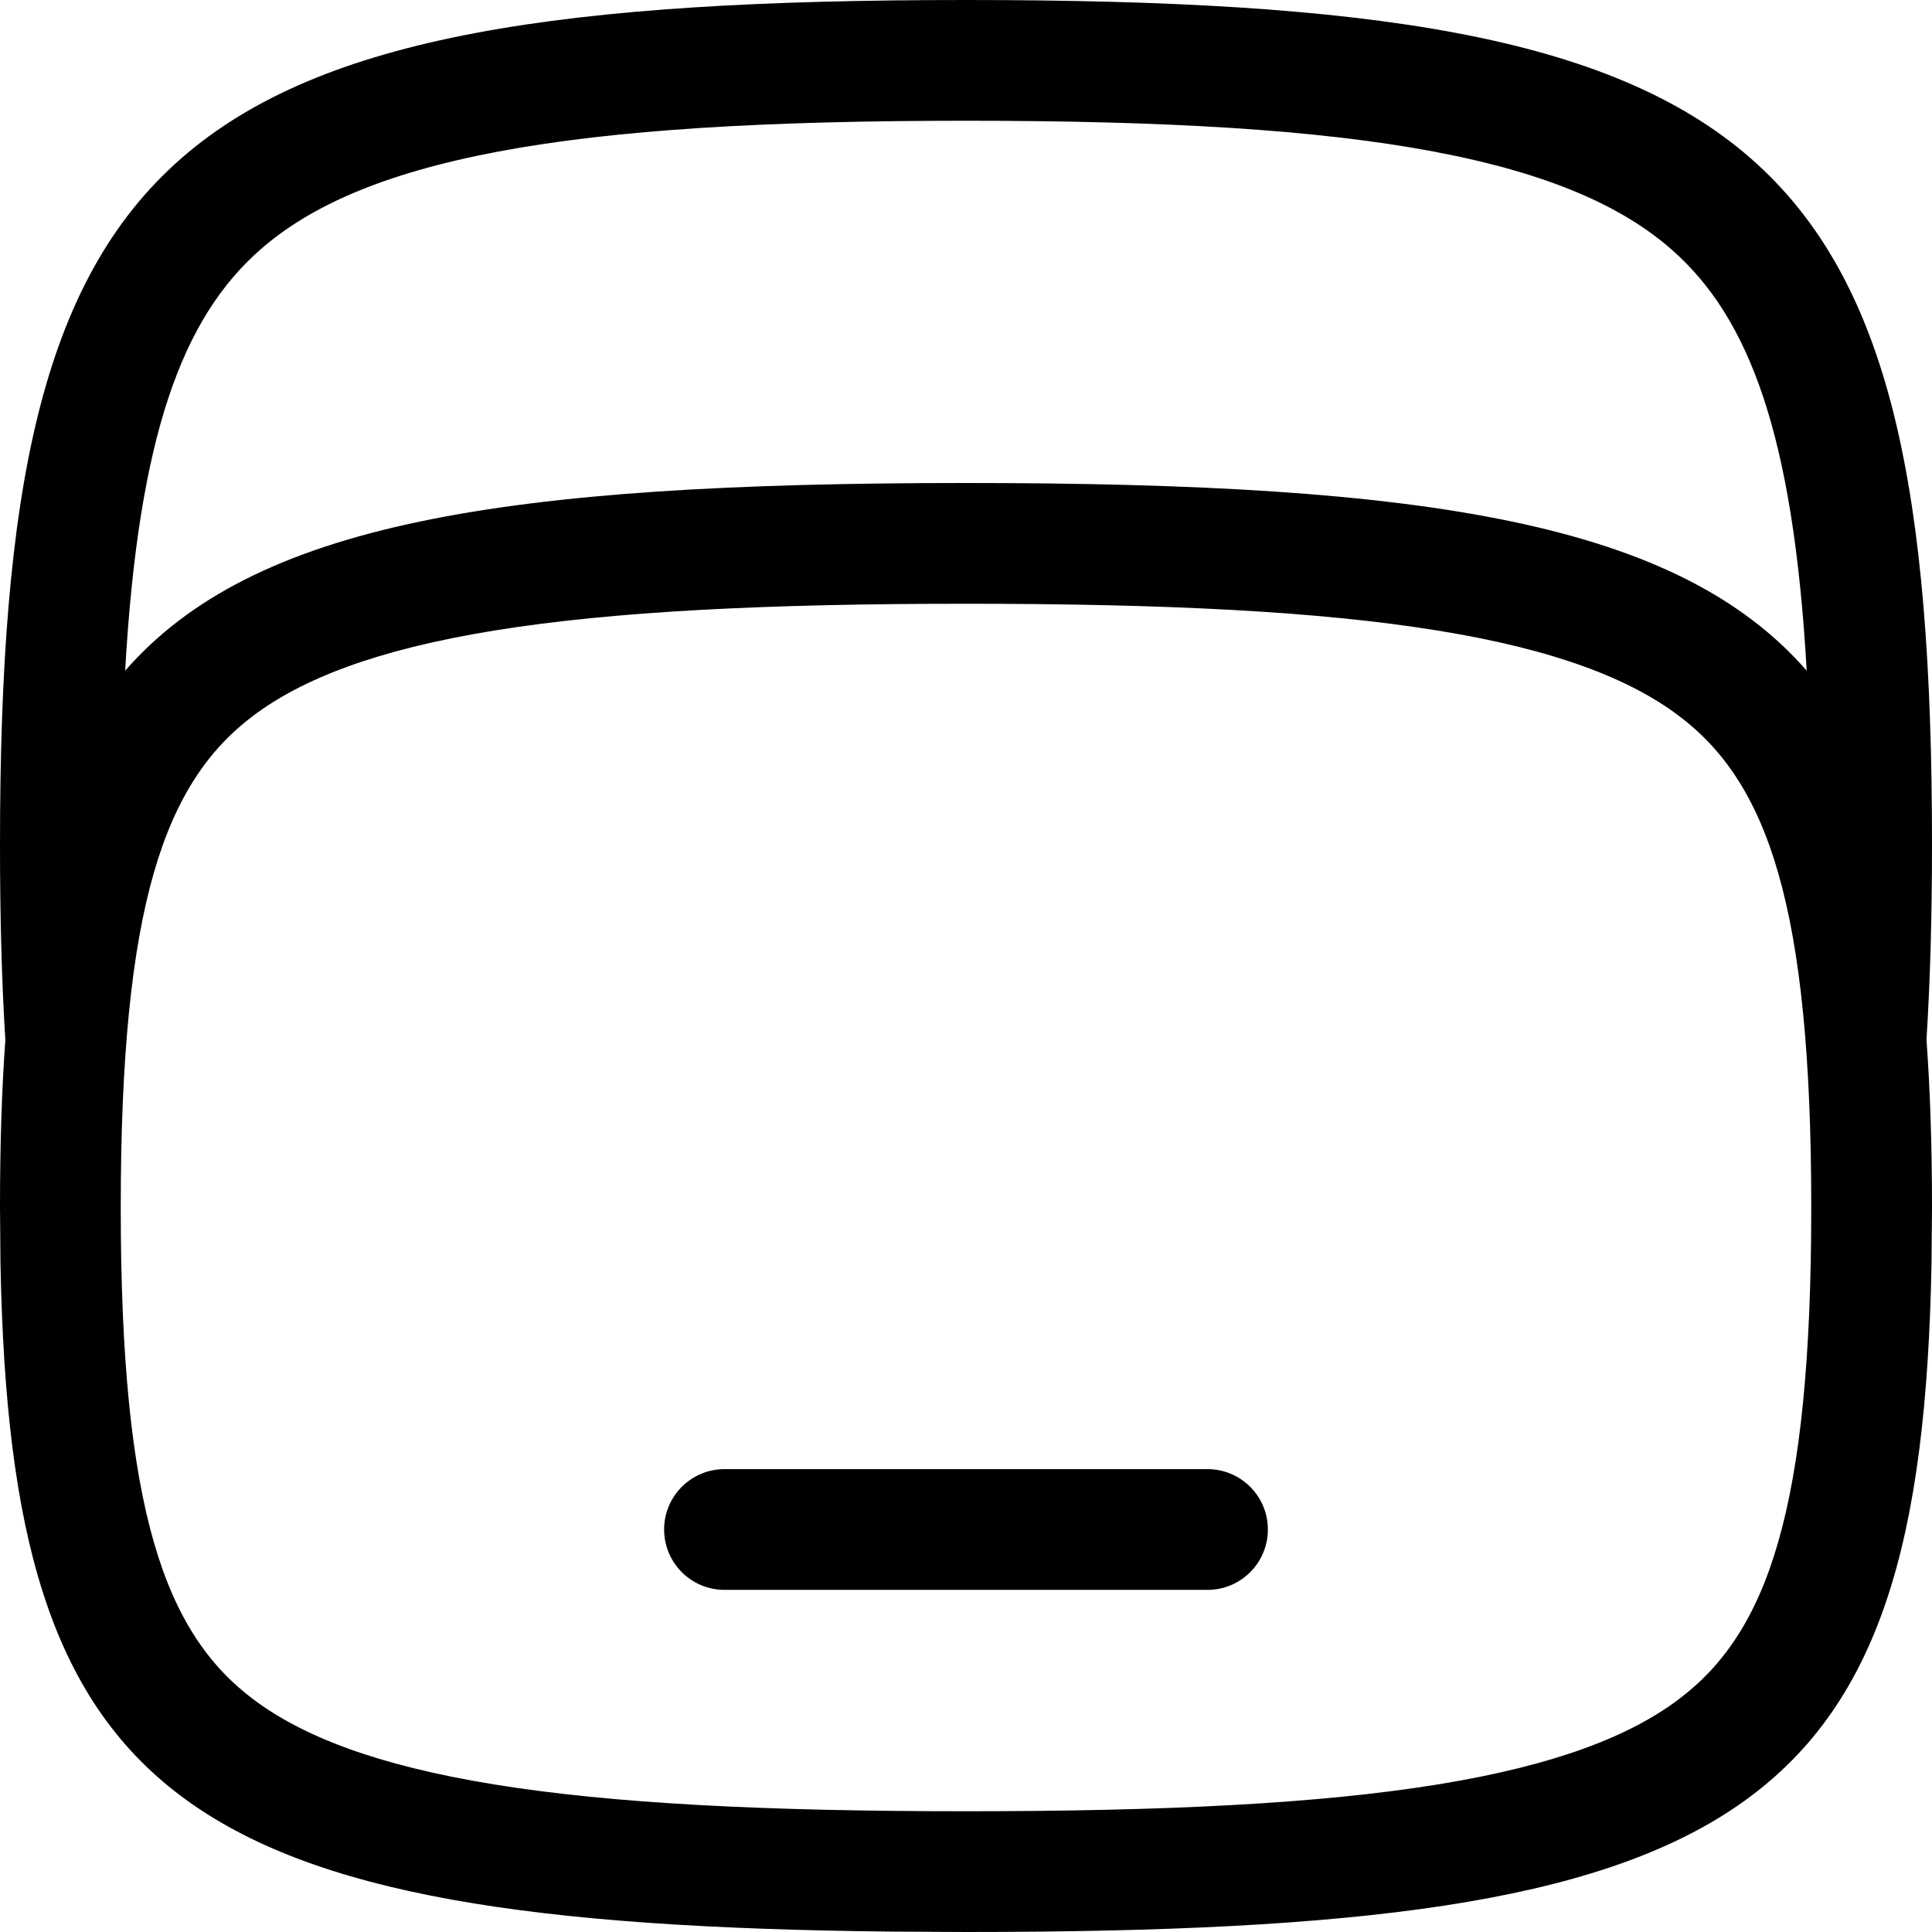 <svg width="256" height="256" viewBox="0 0 256 256" fill="none" xmlns="http://www.w3.org/2000/svg">
<path d="M160 194.667C164.418 194.667 168 198.248 168 202.667C168 207.085 164.418 210.667 160 210.667H96C91.582 210.667 88 207.085 88 202.667C88 198.248 91.582 194.667 96 194.667H160Z" fill="black"/>
<path fill-rule="evenodd" clip-rule="evenodd" d="M128 0C234.667 0 256 18.667 256 112C256 121.32 255.76 129.894 255.271 137.781C255.766 144.575 256 151.964 256 160L255.938 167.313C254.586 240.984 231.334 256 128 256L118.25 255.948C23.189 254.967 1.371 238.608 0.062 167.313L0 160C0 151.981 0.215 144.604 0.708 137.823C0.217 129.925 0 121.336 0 112C0 18.667 21.333 0 128 0ZM128 80C101.565 80 81.258 81.001 65.552 83.542C49.817 86.087 40.024 89.988 33.604 94.802C21.809 103.649 16 119.879 16 160C16 200.121 21.809 216.351 33.604 225.198C40.024 230.012 49.817 233.913 65.552 236.458C81.258 238.999 101.565 240 128 240C154.435 240 174.742 238.999 190.448 236.458C206.183 233.913 215.976 230.012 222.396 225.198C234.191 216.351 240 200.121 240 160C240 119.879 234.191 103.649 222.396 94.802C215.976 89.988 206.183 86.087 190.448 83.542C174.742 81.001 154.435 80 128 80ZM128 16C101.608 16 81.472 17.168 65.969 20.094C50.533 23.007 40.931 27.442 34.531 33.042C24.195 42.088 18.357 57.609 16.583 88.875C16.532 88.934 16.479 88.993 16.427 89.052C33.487 69.302 66.609 64 128 64C189.189 64 222.287 69.274 239.396 88.865C237.621 57.607 231.804 42.087 221.469 33.042C215.069 27.442 205.467 23.007 190.031 20.094C174.528 17.168 154.392 16 128 16Z" fill="black"/>
</svg>
